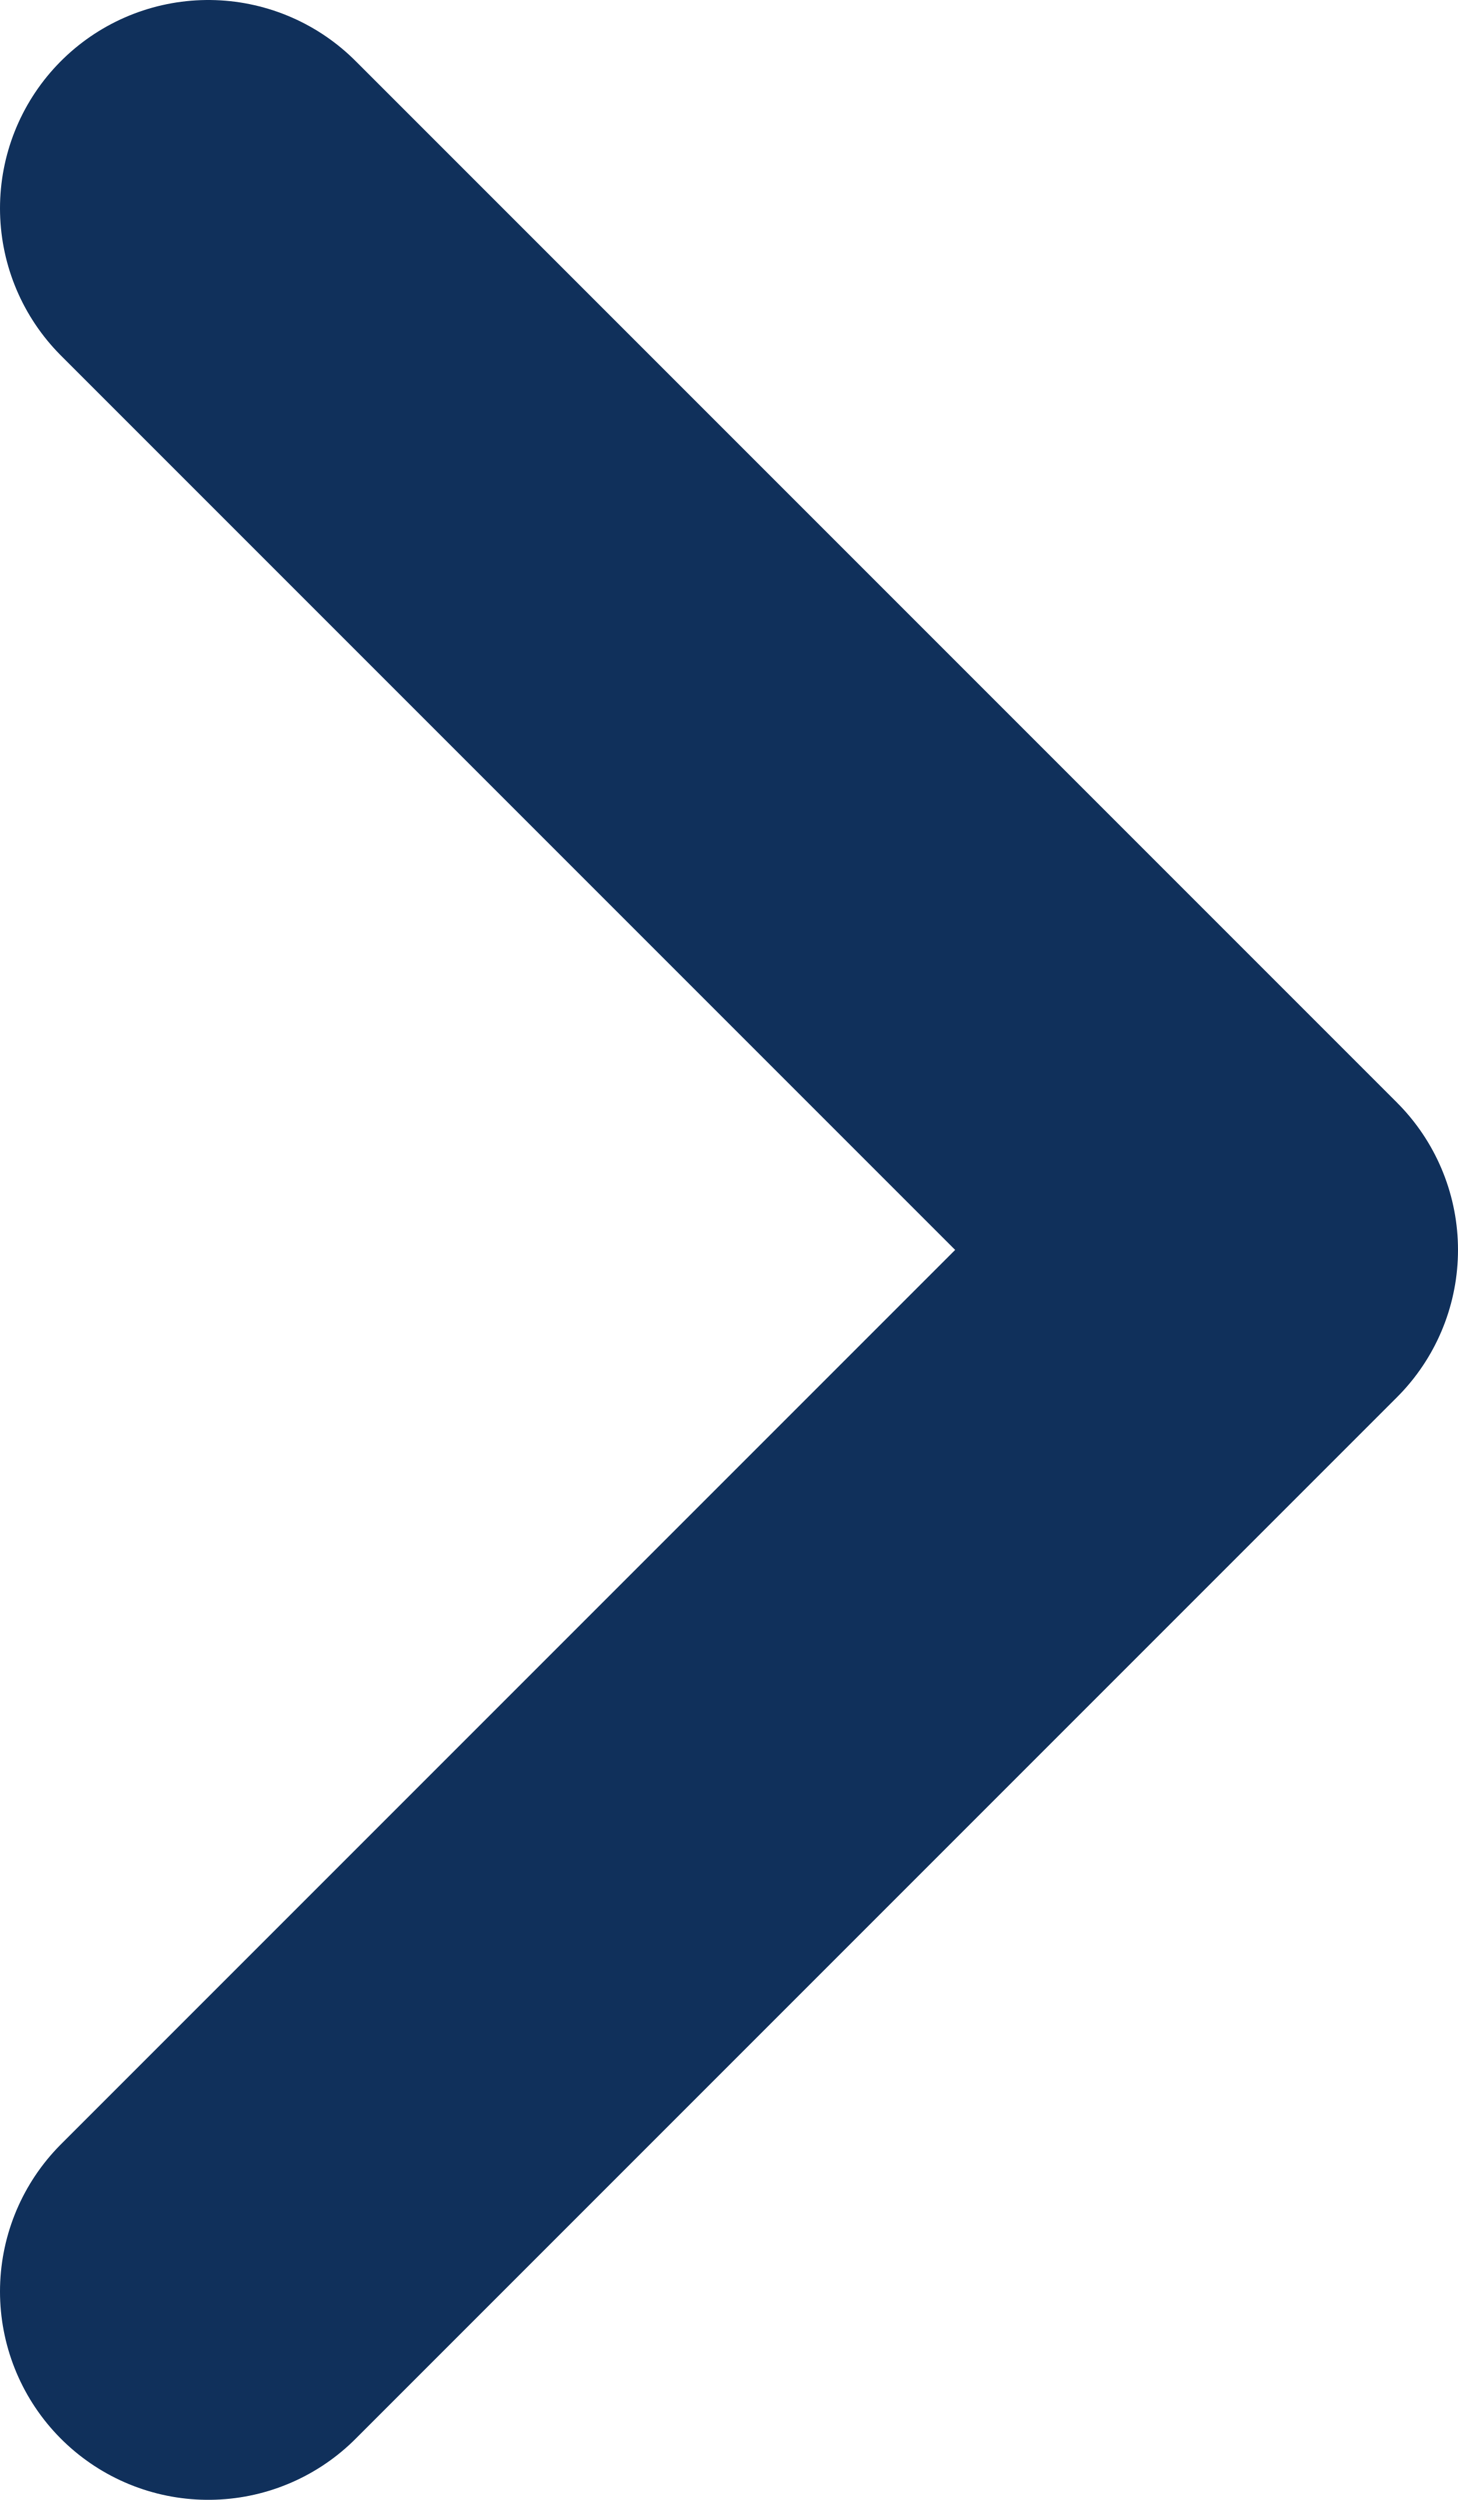 <svg width="7" height="12" viewBox="0 0 7 12" fill="none" xmlns="http://www.w3.org/2000/svg">
<path d="M1 1L6 6L1 11" stroke="#10305B" stroke-width="2" stroke-linecap="round" stroke-linejoin="round"/>
</svg>
